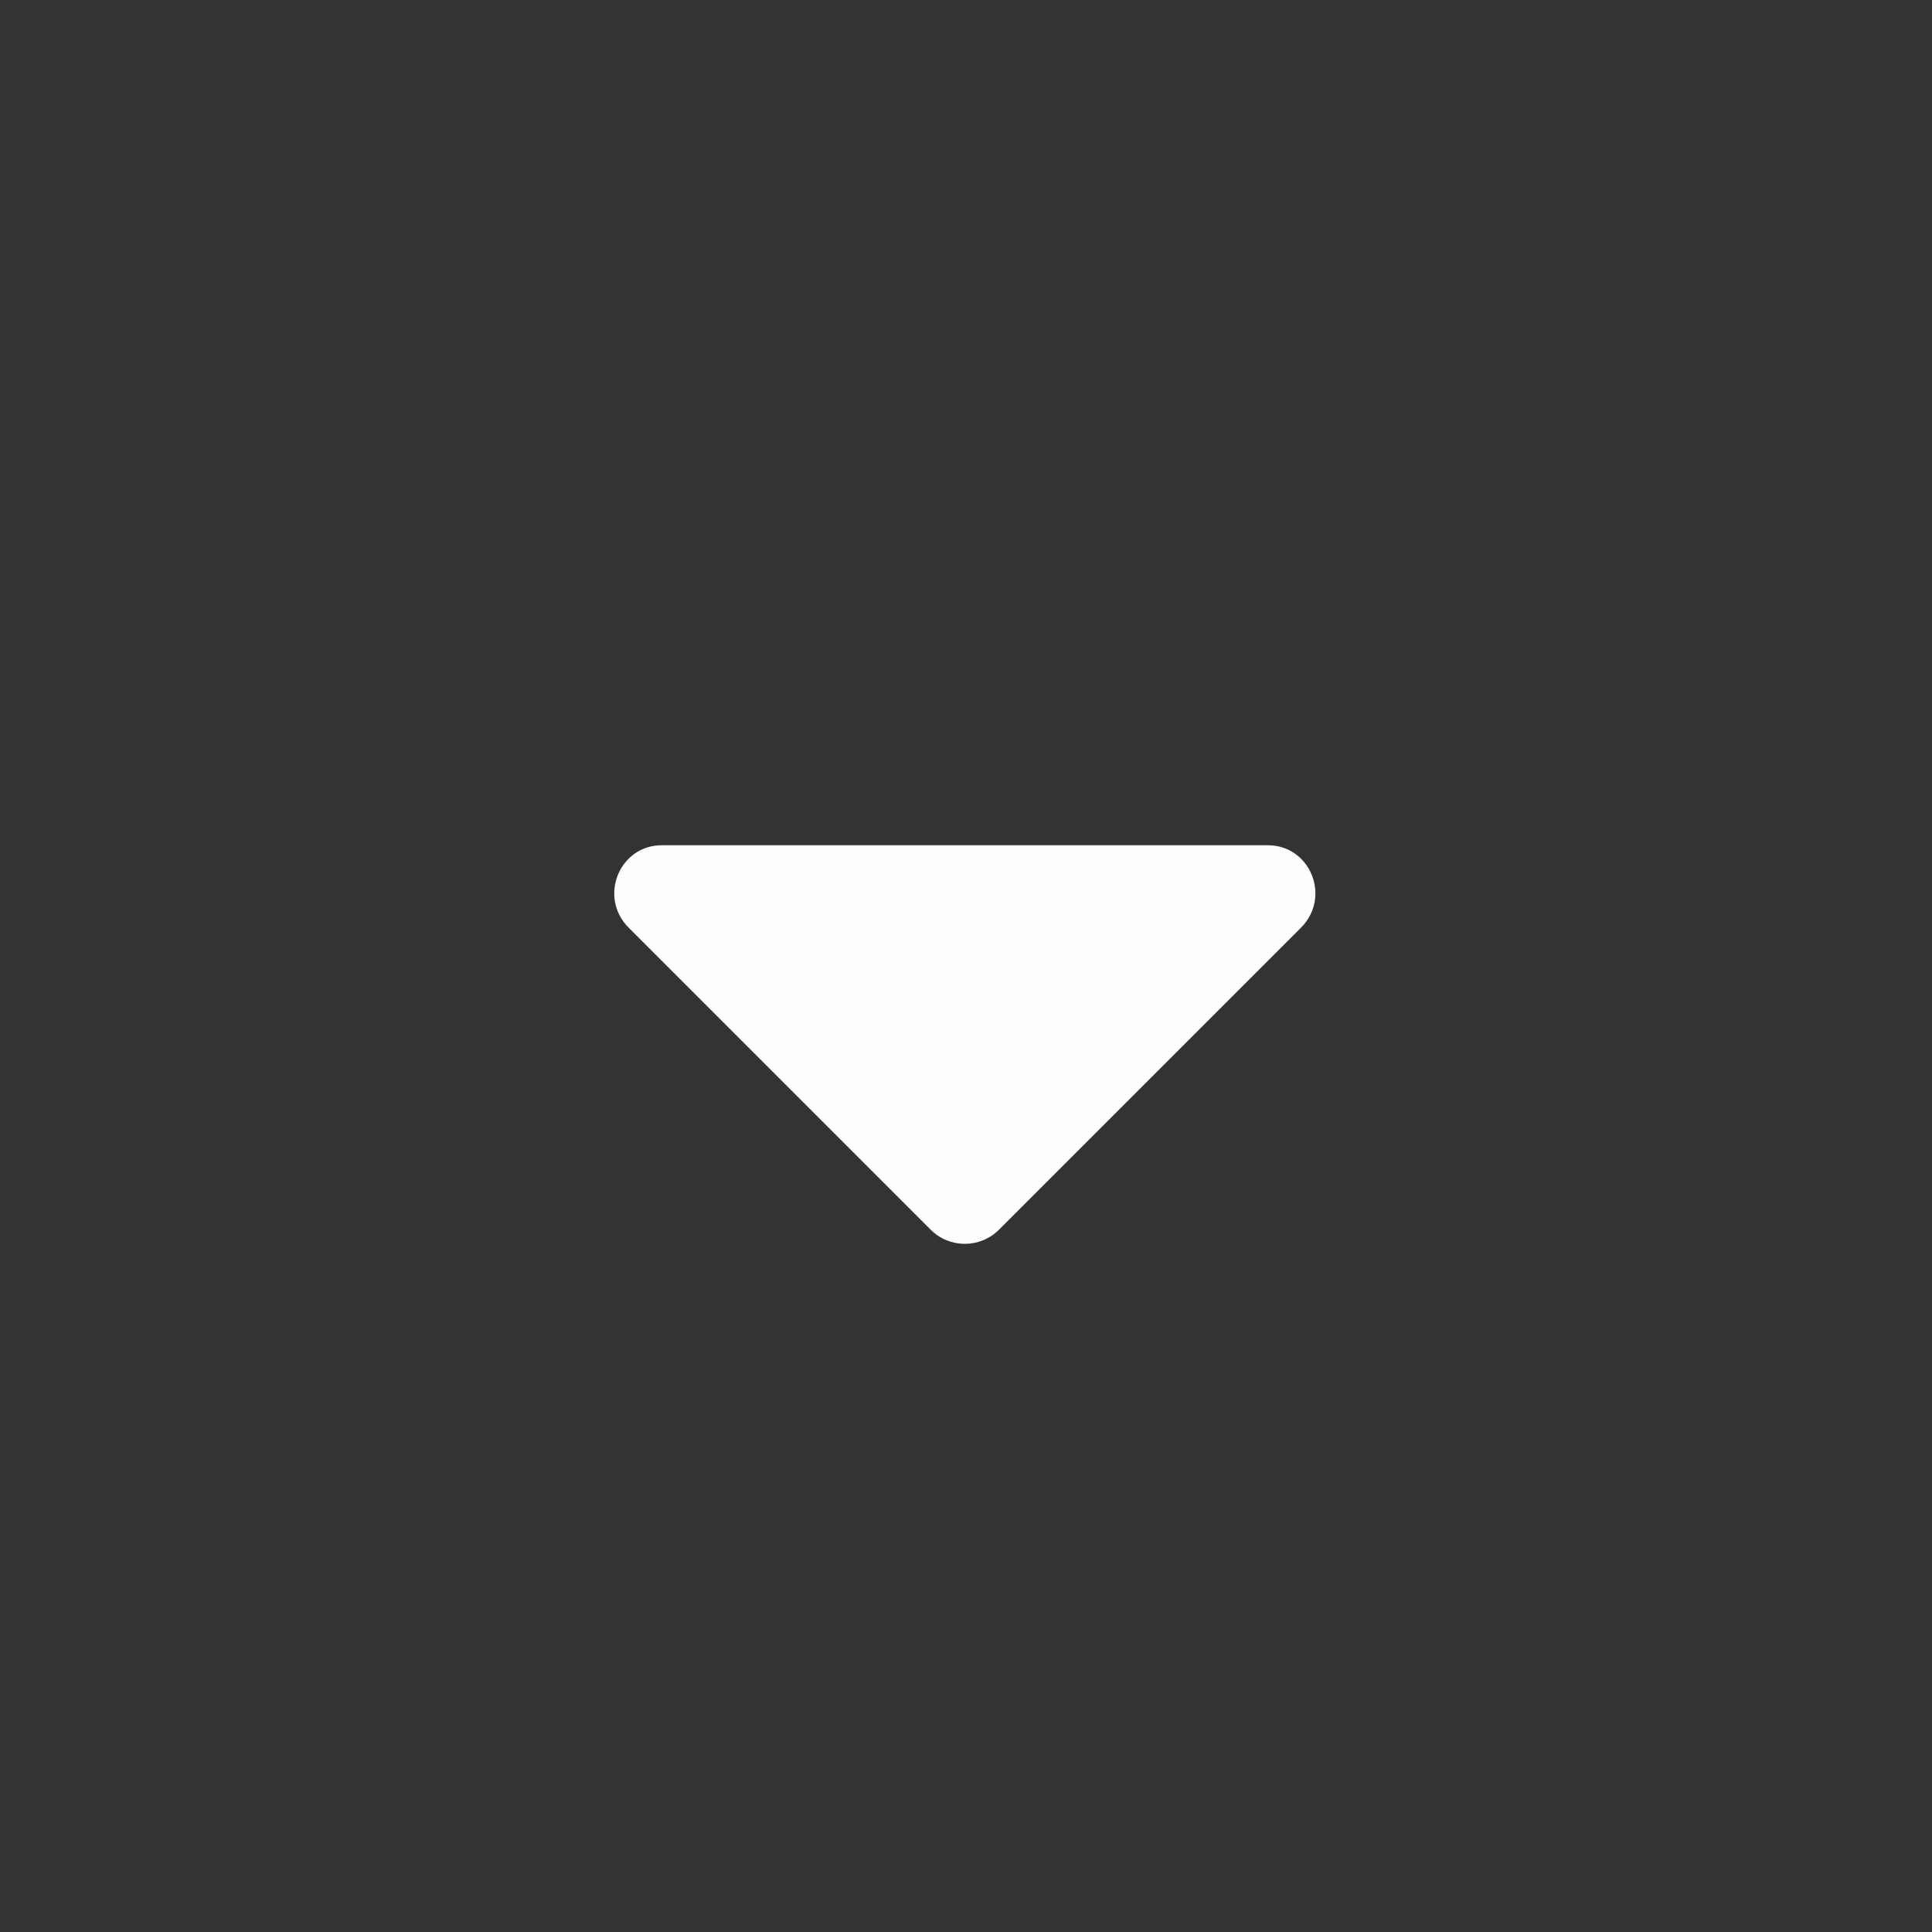 <svg width="32" height="32" viewBox="0 0 32 32" fill="none" xmlns="http://www.w3.org/2000/svg">
<rect x="0" y="0" width="32" height="32" fill="#333333" stroke="none"/>
<path d="M10.961 14H21C21.703 14 22.055 14.859 21.547 15.367L16.547 20.367C16.234 20.68 15.727 20.68 15.414 20.367L10.414 15.367C9.906 14.859 10.258 14 10.961 14Z" fill="#FCFEFF"/>
</svg>
